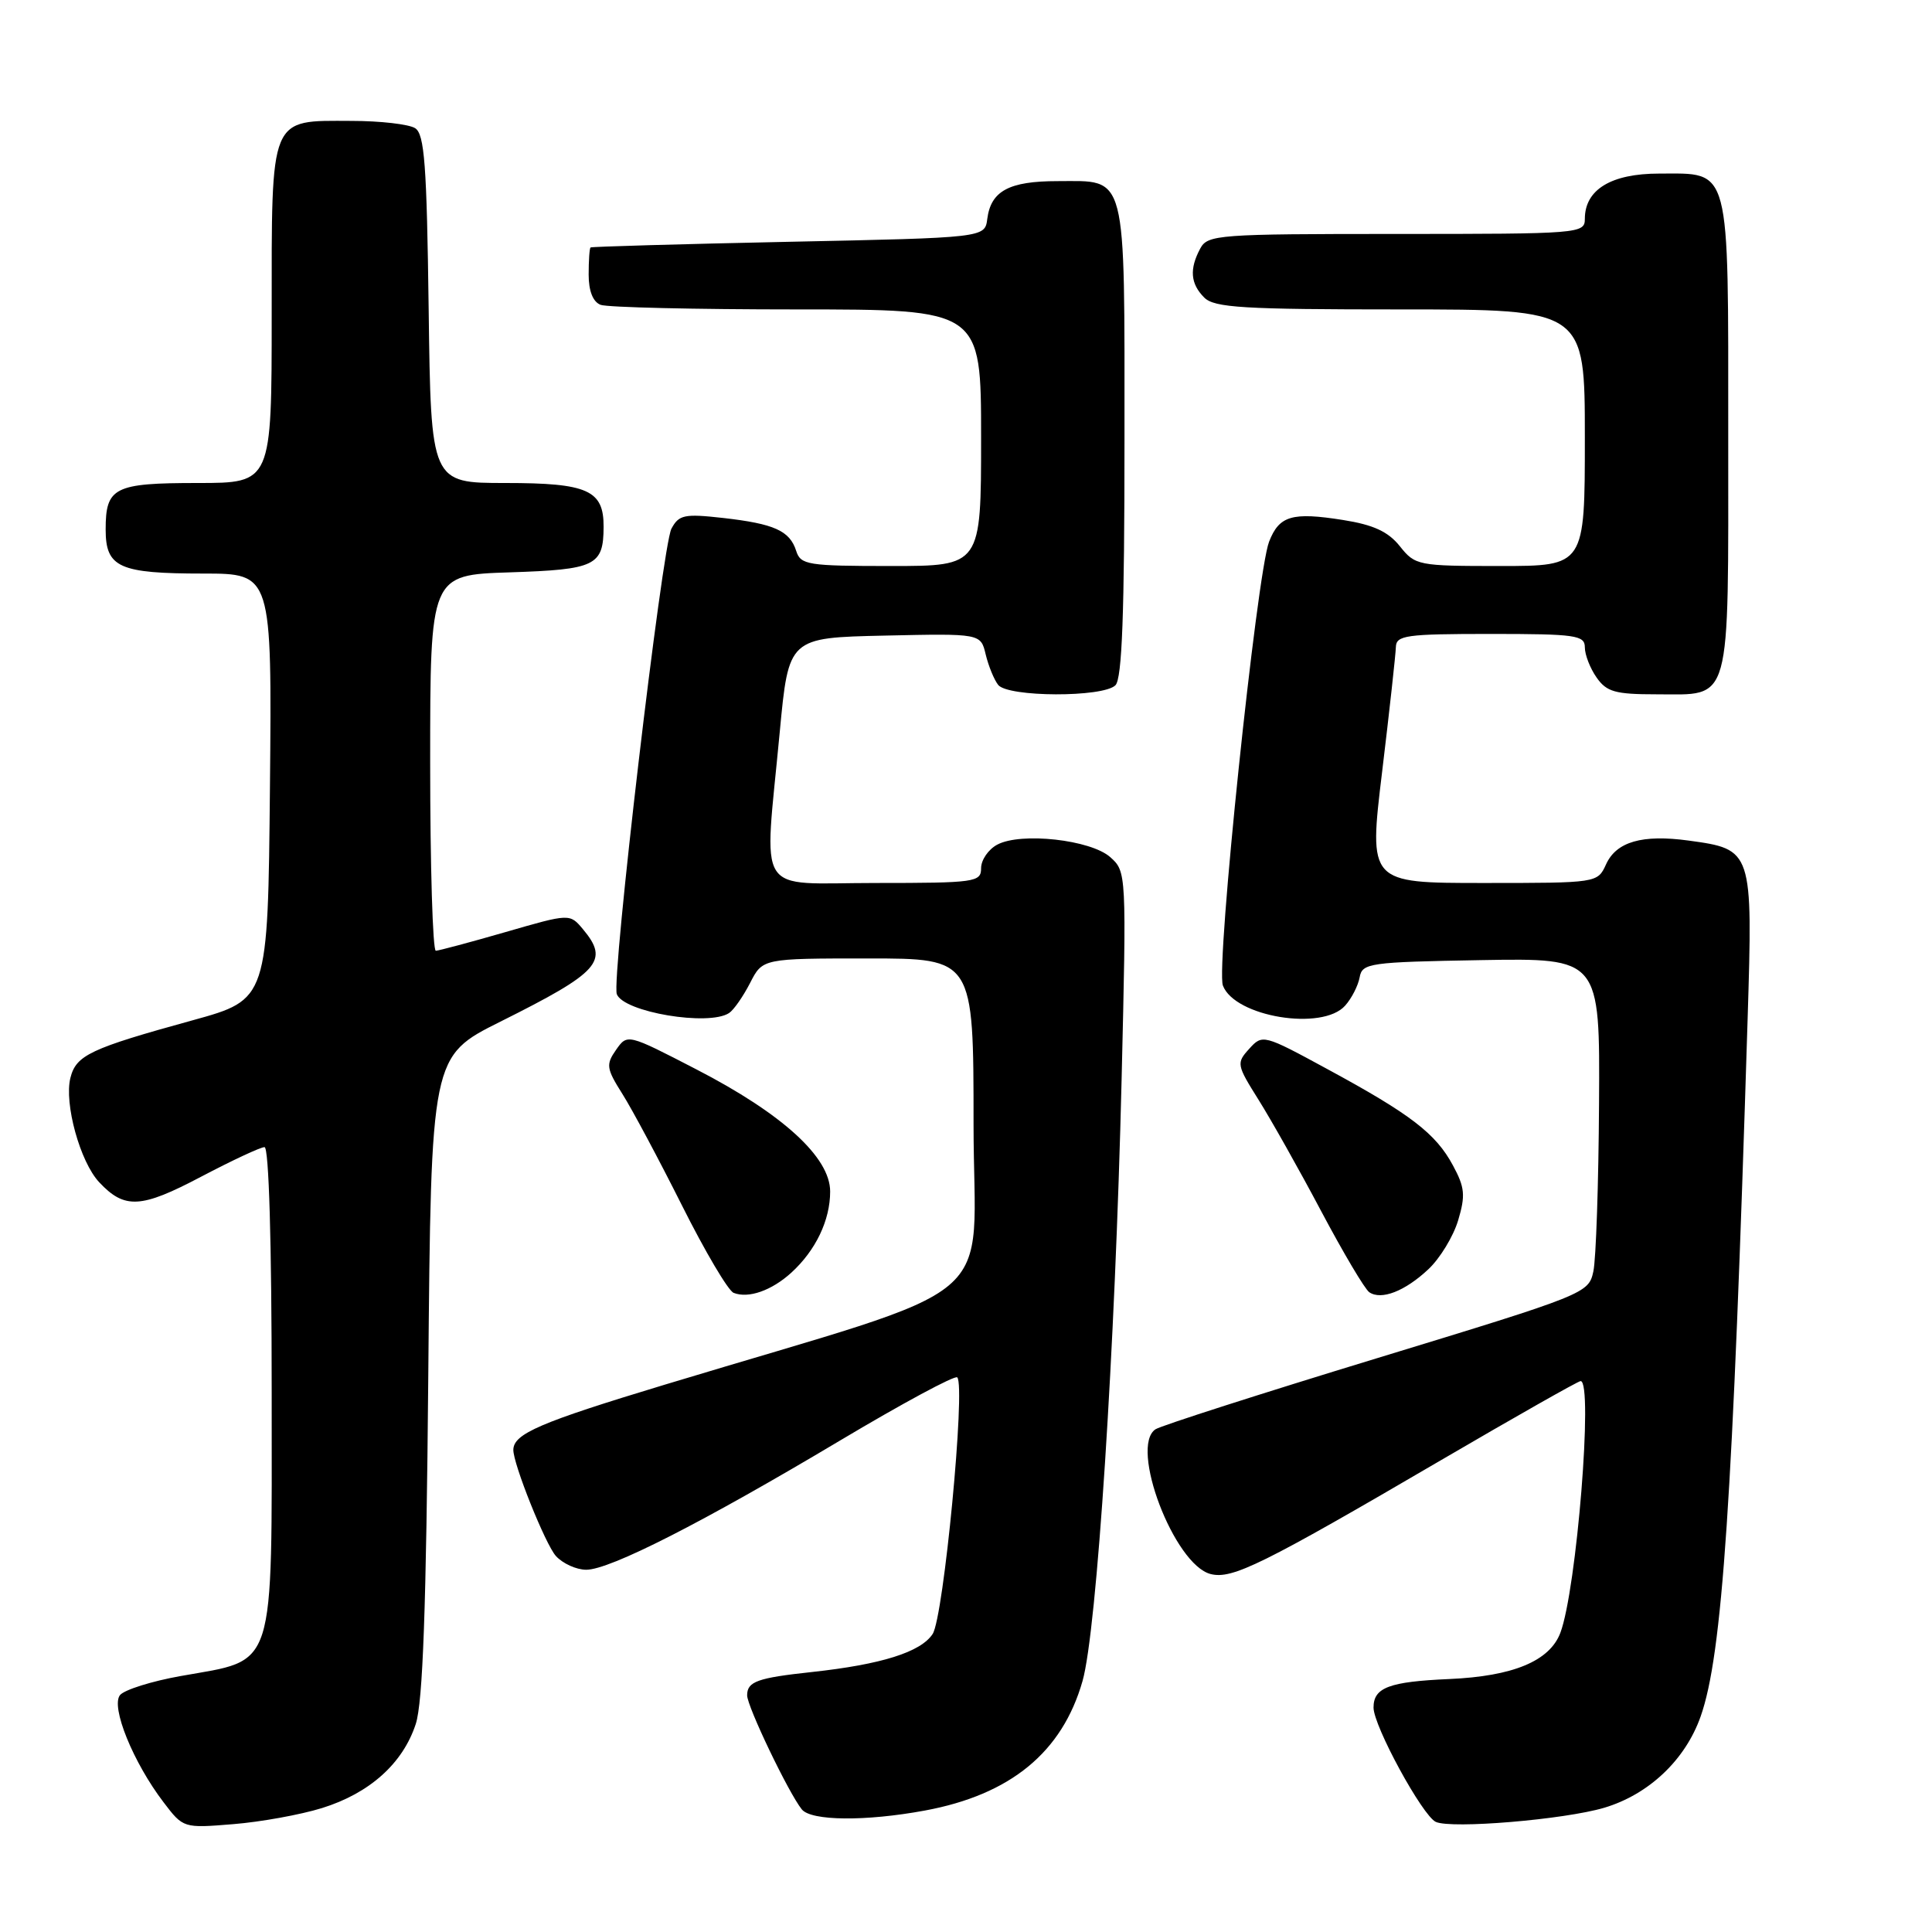 <?xml version="1.0" encoding="UTF-8" standalone="no"?>
<!DOCTYPE svg PUBLIC "-//W3C//DTD SVG 1.1//EN" "http://www.w3.org/Graphics/SVG/1.1/DTD/svg11.dtd" >
<svg xmlns="http://www.w3.org/2000/svg" xmlns:xlink="http://www.w3.org/1999/xlink" version="1.1" viewBox="0 0 256 256">
 <g >
 <path fill="currentColor"
d=" M 42.66 239.58 C 48.97 237.62 53.38 233.67 55.09 228.44 C 56.03 225.56 56.48 213.14 56.75 182.23 C 57.12 139.96 57.12 139.96 66.31 135.37 C 79.47 128.80 80.77 127.34 77.25 123.13 C 75.50 121.04 75.50 121.04 67.00 123.50 C 62.33 124.85 58.16 125.96 57.75 125.98 C 57.34 125.99 57.00 114.79 57.00 101.09 C 57.00 76.18 57.00 76.18 67.54 75.84 C 78.91 75.47 79.96 74.97 79.98 69.82 C 80.01 64.95 77.88 64.00 66.98 64.00 C 57.10 64.00 57.10 64.00 56.80 40.96 C 56.55 21.80 56.25 17.76 55.00 16.98 C 54.17 16.46 50.39 16.02 46.58 16.02 C 35.64 15.99 36.00 15.12 36.00 41.65 C 36.00 64.00 36.00 64.00 26.20 64.00 C 15.12 64.00 14.00 64.57 14.00 70.16 C 14.00 75.20 15.78 76.00 26.95 76.00 C 36.03 76.00 36.03 76.00 35.77 104.22 C 35.50 132.44 35.50 132.44 25.54 135.19 C 11.95 138.93 10.09 139.81 9.33 142.82 C 8.48 146.21 10.61 153.96 13.15 156.66 C 16.51 160.24 18.67 160.13 26.63 155.93 C 30.74 153.77 34.52 152.00 35.05 152.00 C 35.63 152.00 36.00 164.55 36.00 184.43 C 36.00 221.98 36.70 219.80 23.96 222.08 C 20.12 222.76 16.50 223.90 15.91 224.60 C 14.64 226.13 17.64 233.53 21.68 238.82 C 24.28 242.24 24.31 242.25 30.90 241.71 C 34.53 241.42 39.82 240.46 42.66 239.58 Z  M 212.56 239.54 C 218.47 237.78 223.31 233.20 225.34 227.45 C 228.22 219.30 229.59 198.97 231.57 134.98 C 232.26 112.63 232.23 112.54 223.75 111.38 C 217.61 110.54 214.17 111.53 212.81 114.53 C 211.68 117.00 211.67 117.00 196.52 117.00 C 181.36 117.00 181.36 117.00 183.14 102.25 C 184.12 94.14 184.93 86.71 184.96 85.75 C 185.00 84.18 186.28 84.00 197.50 84.00 C 208.81 84.00 210.00 84.17 210.00 85.78 C 210.00 86.76 210.70 88.56 211.56 89.78 C 212.89 91.68 214.03 92.00 219.49 92.00 C 229.53 92.00 229.00 93.90 229.00 57.76 C 229.00 21.52 229.39 23.00 219.85 23.00 C 213.49 23.00 210.00 25.12 210.00 29.00 C 210.00 30.95 209.33 31.00 185.04 31.00 C 161.38 31.00 160.02 31.10 159.04 32.93 C 157.58 35.65 157.74 37.60 159.57 39.43 C 160.91 40.77 164.70 41.00 185.57 41.00 C 210.00 41.00 210.00 41.00 210.00 58.00 C 210.00 75.00 210.00 75.00 198.79 75.00 C 187.89 75.00 187.52 74.93 185.49 72.38 C 183.94 70.44 182.00 69.54 177.95 68.90 C 171.20 67.83 169.50 68.33 168.16 71.78 C 166.52 76.04 161.09 128.11 162.04 130.59 C 163.61 134.74 175.23 136.65 178.24 133.25 C 179.10 132.29 179.96 130.60 180.16 129.50 C 180.50 127.61 181.43 127.48 196.26 127.22 C 212.00 126.95 212.00 126.95 211.88 146.22 C 211.82 156.83 211.48 166.83 211.13 168.46 C 210.50 171.38 210.15 171.52 182.49 179.96 C 167.08 184.66 153.87 188.90 153.12 189.38 C 149.61 191.66 155.58 207.35 160.42 208.57 C 163.28 209.29 167.25 207.33 190.94 193.48 C 200.80 187.72 209.12 183.00 209.44 183.00 C 211.14 183.00 208.91 210.69 206.75 216.37 C 205.33 220.10 200.49 222.11 192.05 222.48 C 184.05 222.83 182.00 223.61 182.00 226.26 C 182.00 228.71 188.48 240.59 190.25 241.41 C 192.34 242.36 207.25 241.11 212.56 239.54 Z  M 122.53 239.91 C 133.90 237.81 140.75 232.18 143.44 222.75 C 145.34 216.10 147.76 178.77 148.62 143.00 C 149.27 115.70 149.26 115.49 147.12 113.58 C 144.53 111.27 135.28 110.24 132.14 111.92 C 130.96 112.55 130.00 113.95 130.00 115.04 C 130.00 116.89 129.25 117.00 116.00 117.00 C 99.84 117.00 101.24 119.20 103.32 97.00 C 104.50 84.50 104.50 84.50 117.22 84.22 C 129.95 83.94 129.95 83.94 130.61 86.72 C 130.98 88.25 131.72 90.06 132.26 90.75 C 133.55 92.39 146.17 92.43 147.80 90.80 C 148.68 89.92 149.00 81.33 149.00 58.37 C 149.00 22.34 149.43 24.00 140.12 24.00 C 133.71 24.00 131.30 25.30 130.82 29.00 C 130.50 31.50 130.50 31.50 104.50 32.04 C 90.20 32.34 78.39 32.68 78.25 32.79 C 78.11 32.91 78.00 34.53 78.00 36.39 C 78.00 38.56 78.57 40.00 79.58 40.39 C 80.45 40.73 92.15 41.00 105.58 41.00 C 130.00 41.00 130.00 41.00 130.00 58.00 C 130.00 75.00 130.00 75.00 118.07 75.00 C 107.01 75.00 106.09 74.85 105.50 73.00 C 104.65 70.32 102.59 69.40 95.79 68.63 C 90.68 68.06 89.96 68.21 88.97 70.05 C 87.74 72.36 80.99 129.80 81.73 131.73 C 82.64 134.12 93.92 136.01 96.61 134.23 C 97.22 133.83 98.47 132.04 99.39 130.25 C 101.05 127.00 101.05 127.00 115.03 127.00 C 129.00 127.00 129.00 127.00 129.00 148.97 C 129.00 173.76 133.94 169.60 88.04 183.49 C 71.58 188.47 68.07 189.97 68.02 192.09 C 67.97 193.92 72.27 204.64 73.66 206.18 C 74.57 207.18 76.38 208.00 77.68 208.00 C 80.82 208.00 93.05 201.77 111.34 190.86 C 119.56 185.96 126.53 182.20 126.84 182.51 C 127.97 183.64 125.04 214.30 123.58 216.51 C 122.01 218.91 116.80 220.55 107.59 221.55 C 100.36 222.33 99.00 222.81 99.00 224.64 C 99.00 226.12 104.49 237.57 106.24 239.75 C 107.48 241.29 114.68 241.36 122.53 239.91 Z  M 104.85 168.64 C 108.09 165.68 110.00 161.69 110.00 157.88 C 110.00 153.35 103.70 147.59 92.26 141.69 C 83.13 136.97 83.13 136.97 81.63 139.11 C 80.27 141.06 80.34 141.58 82.48 144.97 C 83.77 147.01 87.32 153.66 90.37 159.74 C 93.42 165.83 96.50 171.04 97.21 171.31 C 99.17 172.09 102.24 171.01 104.85 168.64 Z  M 189.27 168.18 C 190.80 166.75 192.57 163.84 193.21 161.71 C 194.20 158.40 194.10 157.34 192.52 154.42 C 190.25 150.20 186.94 147.65 175.90 141.67 C 167.42 137.06 167.28 137.03 165.53 138.97 C 163.81 140.86 163.86 141.10 166.76 145.72 C 168.41 148.35 172.16 155.00 175.07 160.50 C 177.99 166.00 180.85 170.83 181.44 171.23 C 183.03 172.31 186.16 171.10 189.27 168.18 Z "/>
</g>
</svg>